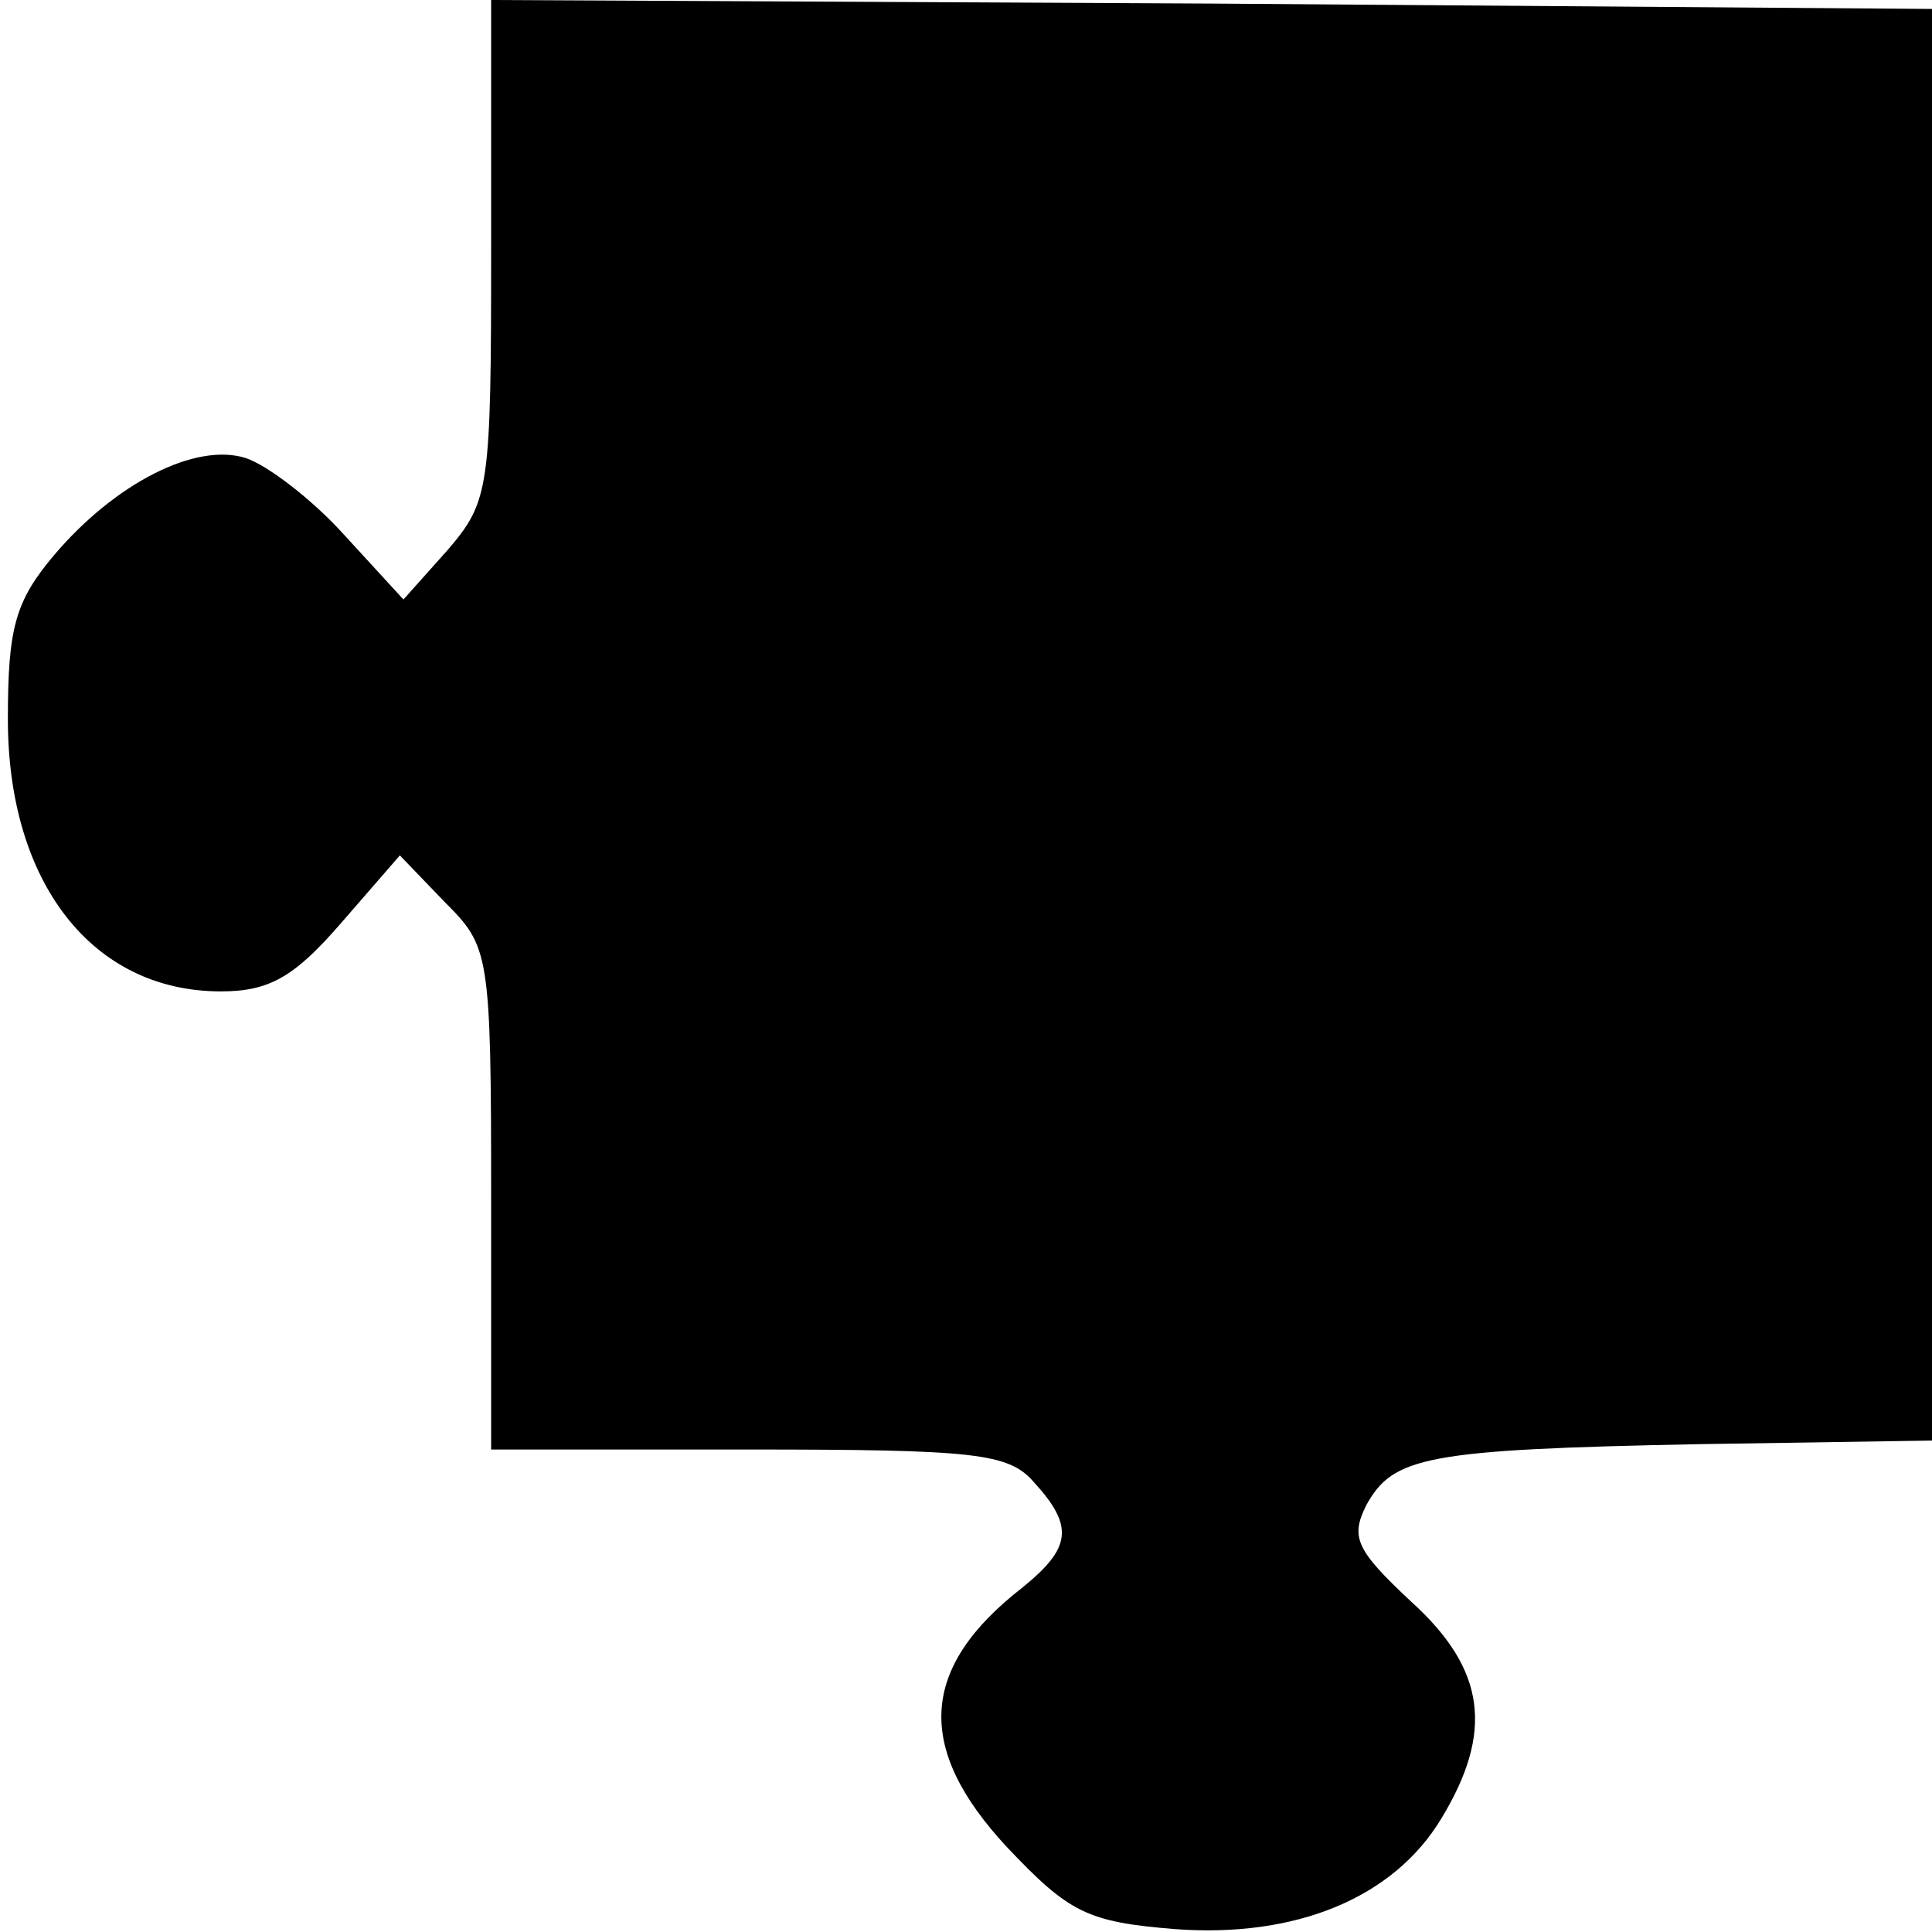 <svg width="168" height="168" viewBox="0 0 168 168" fill="none" xmlns="http://www.w3.org/2000/svg">
<path d="M42.708 21.63C42.708 42.482 42.552 43.571 38.973 47.772L35.082 52.13L29.945 46.528C27.144 43.415 23.253 40.459 21.385 39.836C17.027 38.436 10.023 42.015 4.731 48.239C1.307 52.285 0.685 54.619 0.685 62.555C0.685 76.716 8 86.208 19.206 86.208C23.408 86.208 25.587 84.963 29.634 80.295L34.77 74.382L38.661 78.428C42.552 82.318 42.708 82.785 42.708 104.259V126.044H64.965C84.731 126.044 87.689 126.356 89.868 128.845C93.447 132.736 93.136 134.603 88.934 138.026C79.906 145.029 79.595 152.031 87.533 160.59C92.98 166.348 94.537 167.126 102.163 167.748C112.591 168.526 121.152 165.103 125.354 158.1C129.868 150.631 129.245 145.185 122.708 139.271C117.883 134.759 117.416 133.669 118.817 130.868C121.152 126.667 123.953 126.044 147.766 125.578L168 125.266V63.022V0.778L105.432 0.311L42.708 -3.52522e-05V21.63Z" fill="black"/>
</svg>
